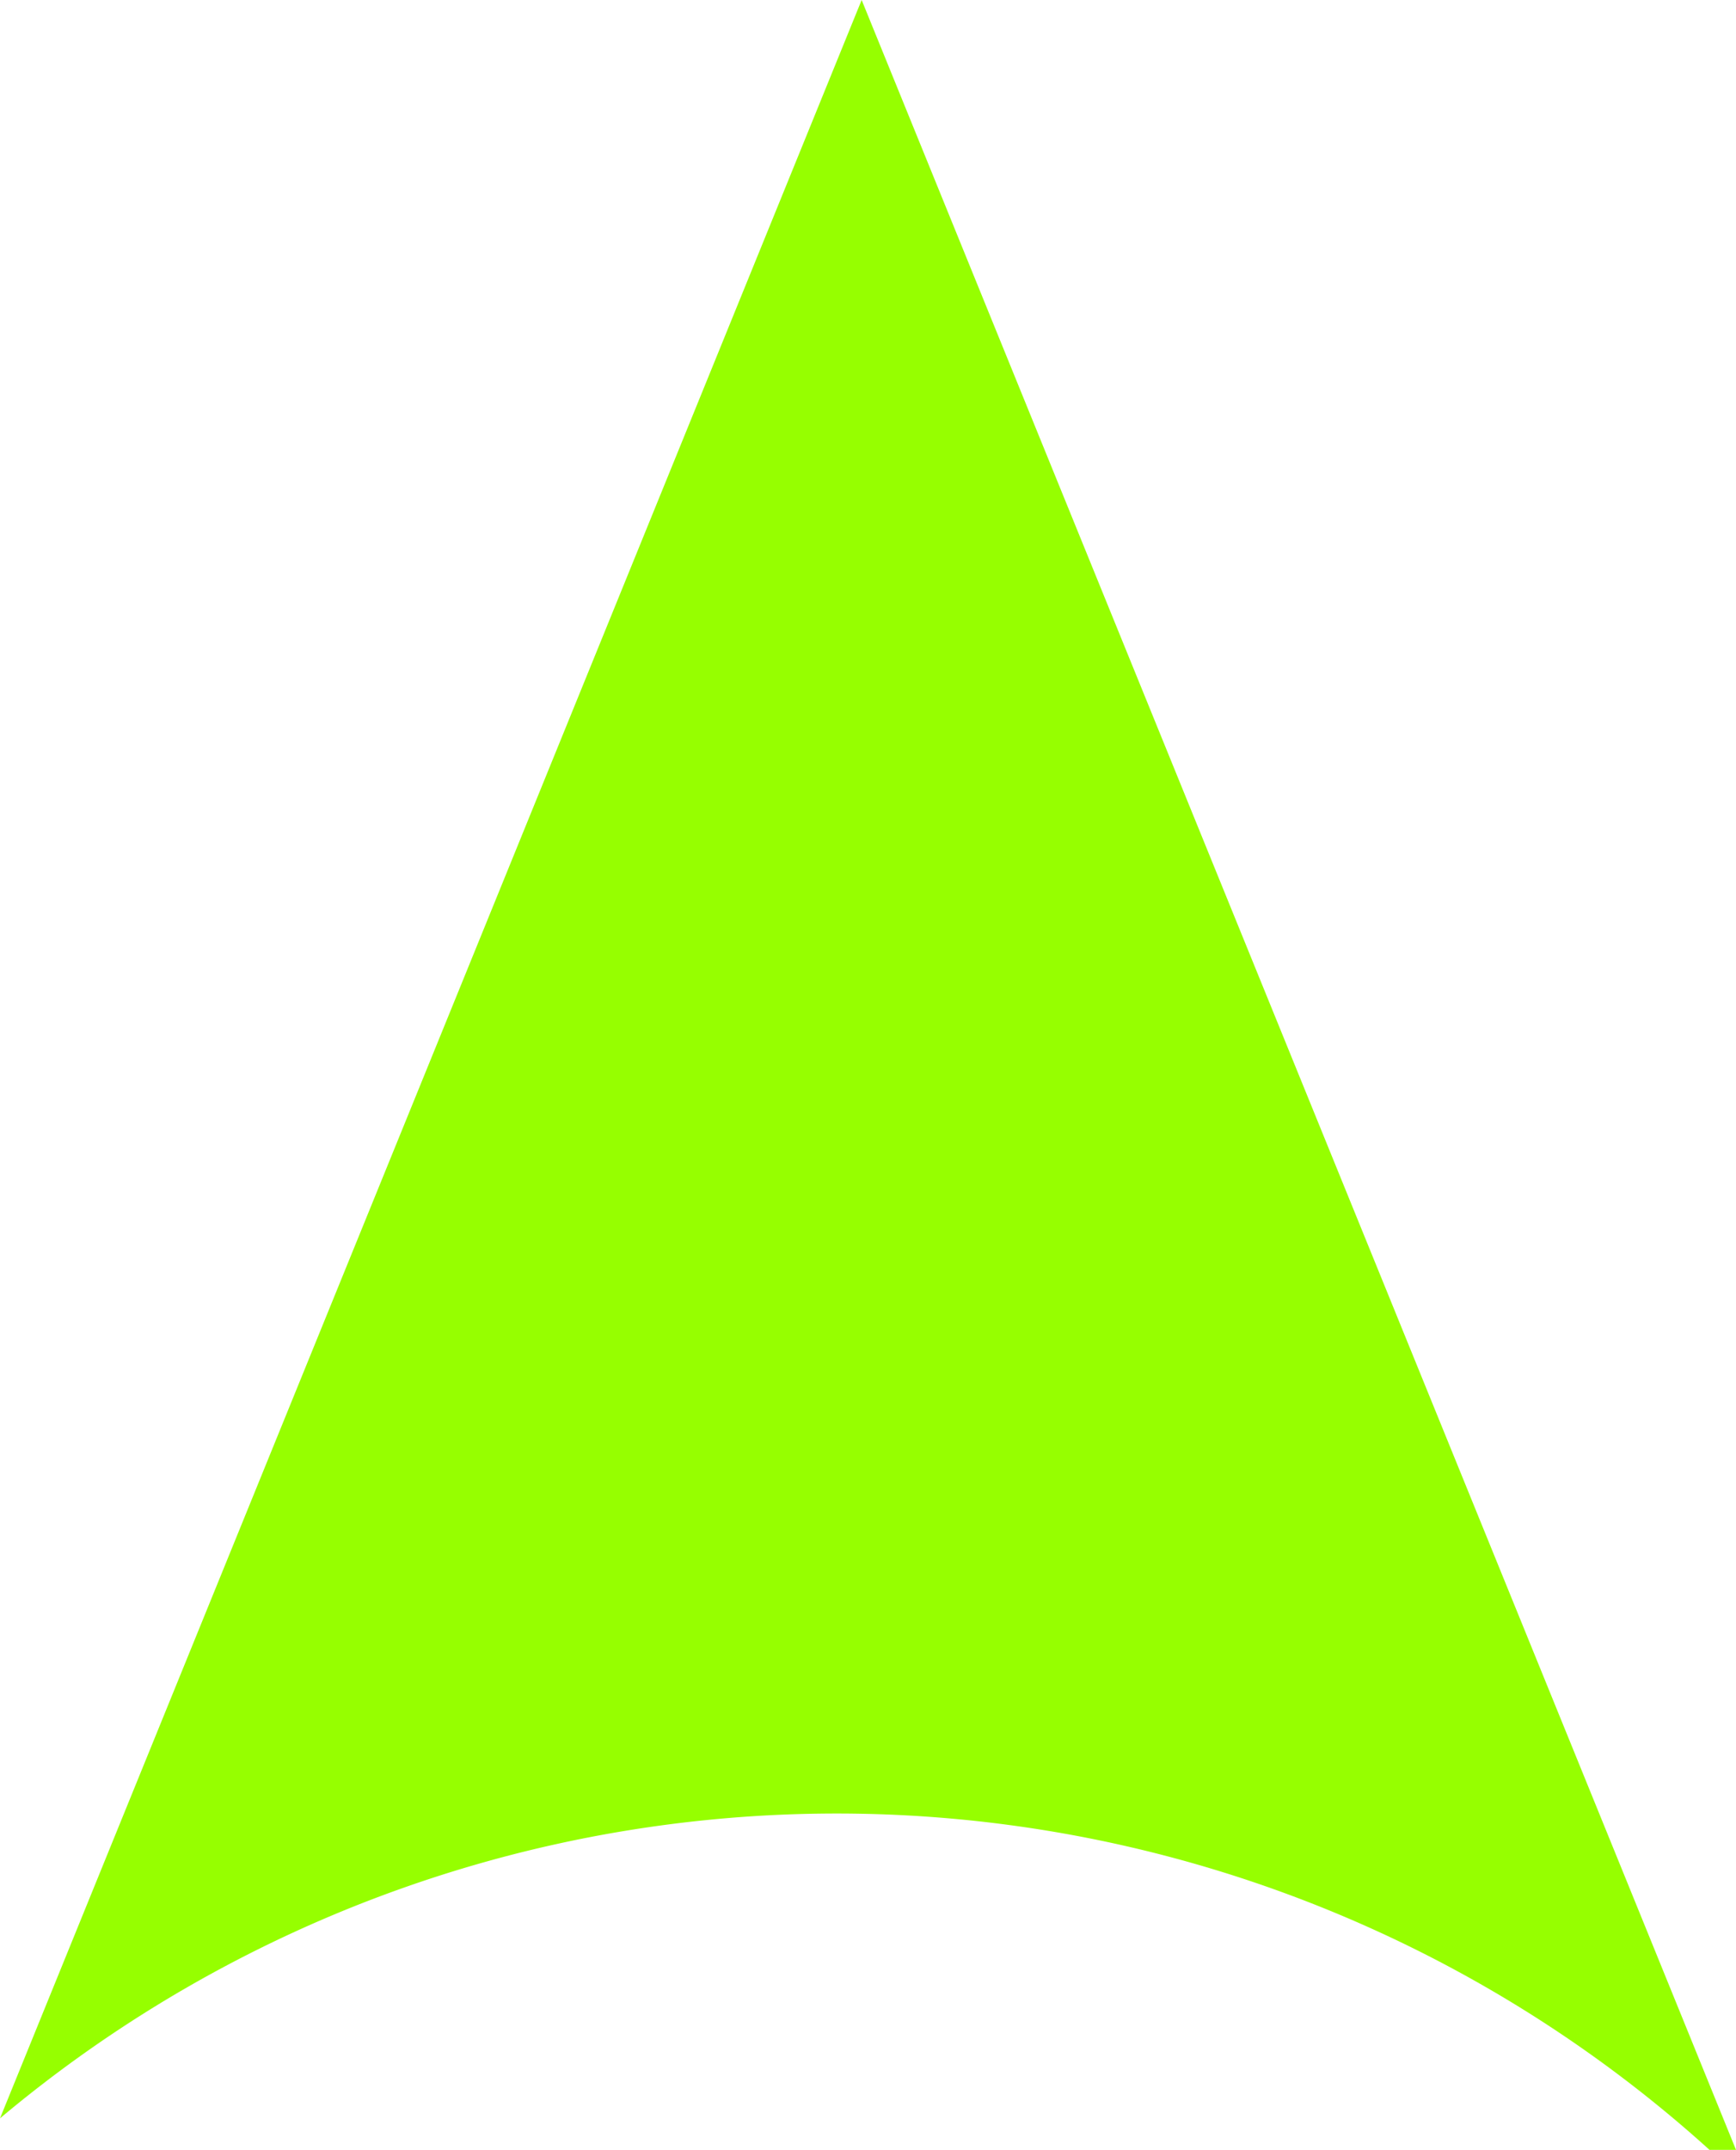 <svg xmlns="http://www.w3.org/2000/svg" viewBox="0 0 139.42 172.59"><defs><style>.cls-1{fill:#96ff00;}</style></defs><title>graphic2_2</title><g id="Layer_2" data-name="Layer 2"><g id="레이어_1" data-name="레이어 1"><path class="cls-1" d="M137.29,172.59h2.13L69.2,0,0,170.06a104.49,104.49,0,0,1,137.29,2.53Z"/></g></g></svg>